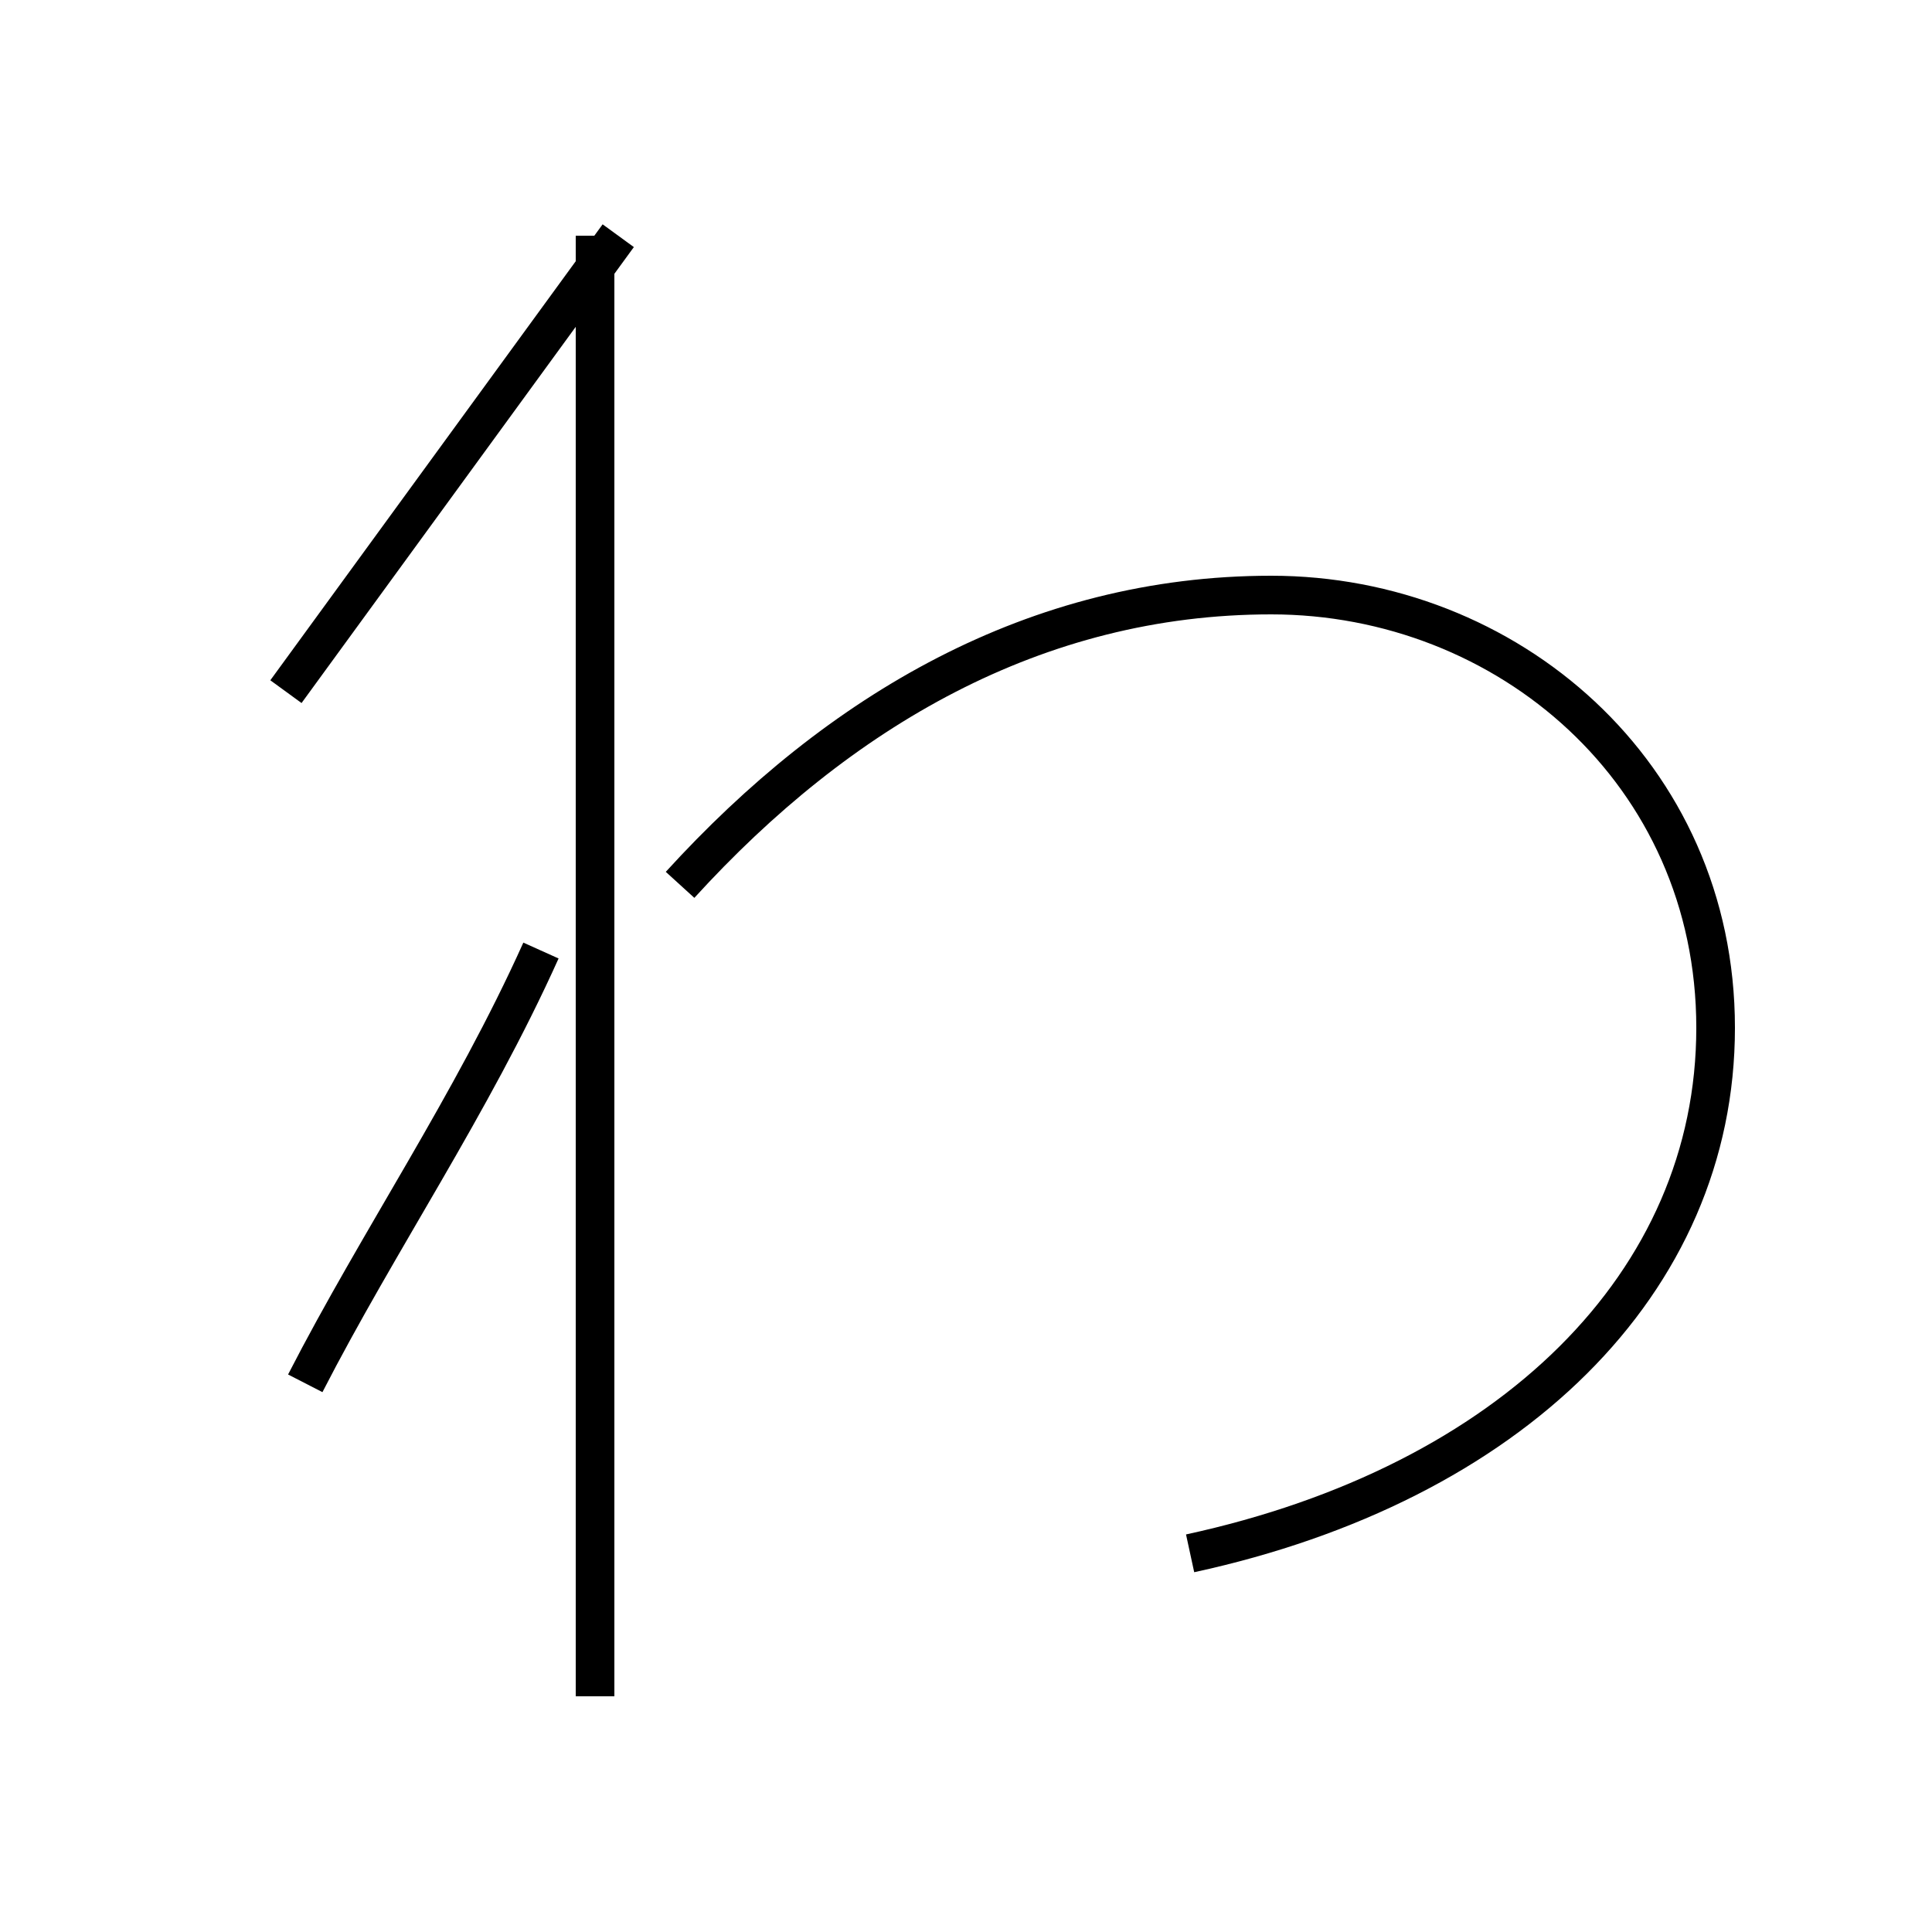 <?xml version='1.0' encoding='utf8'?>
<svg viewBox="0.0 -44.0 50.0 50.0" version="1.1" xmlns="http://www.w3.org/2000/svg">
<rect x="0.0" y="-44.0" width="50.0" height="50.0" fill="#808080" stroke="none"/>
<rect x="-1000" y="-1000" width="2000" height="2000" stroke="white" fill="white"/>
<g style="fill:none; stroke:#000000;  stroke-width:1">
<path d="M 16.0 37.9 L 7.4 26.1 M 7.9 8.2 C 9.8 11.9 12.2 15.4 14.0 19.4 M 15.4 0.1 L 15.4 37.9 M 30.8 3.8 C 39.1 5.6 44.4 10.8 44.4 17.4 C 44.4 24.0 39.0 28.6 32.9 28.6 C 26.8 28.6 21.7 25.6 17.6 21.1 " transform="scale(1, -1)" />
</g>
</svg>